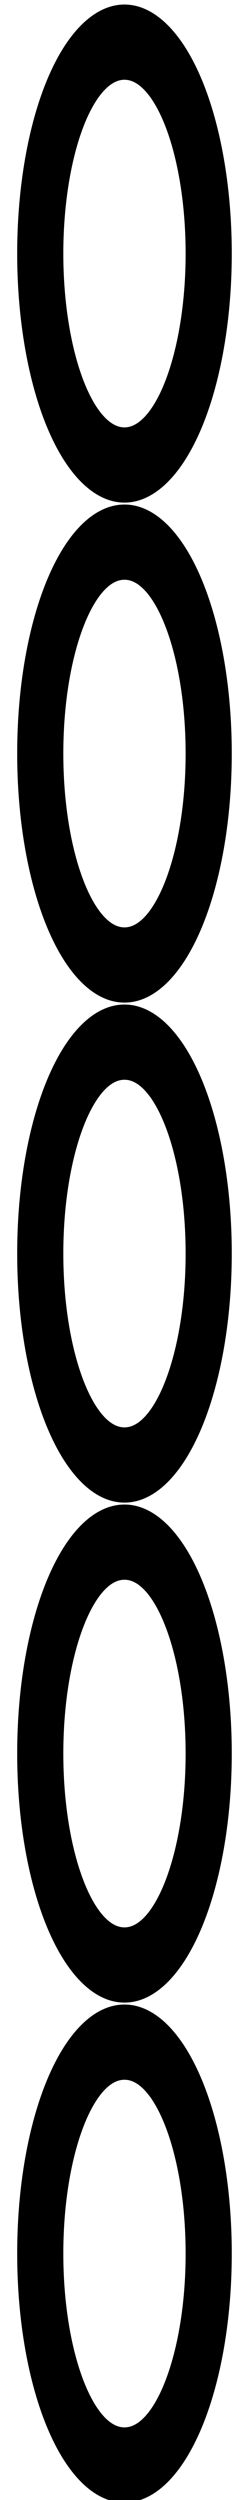 <?xml version="1.0" encoding="UTF-8" standalone="no"?>
<!-- Created with Inkscape (http://www.inkscape.org/) -->

<svg
   xmlns:dc="http://purl.org/dc/elements/1.1/"
   xmlns:cc="http://creativecommons.org/ns#"
   xmlns:rdf="http://www.w3.org/1999/02/22-rdf-syntax-ns#"
   xmlns:svg="http://www.w3.org/2000/svg"
   xmlns="http://www.w3.org/2000/svg"
   xmlns:sodipodi="http://sodipodi.sourceforge.net/DTD/sodipodi-0.dtd"
   xmlns:inkscape="http://www.inkscape.org/namespaces/inkscape"
   width="16"
   height="160"
   id="svg2985"
   version="1.1"
   inkscape:version="0.48.1 r9760"
   sodipodi:docname="t-ch4.svg">
  <defs
     id="defs2987" />
  <sodipodi:namedview
     id="base"
     pagecolor="#ffffff"
     bordercolor="#666666"
     borderopacity="1.0"
     inkscape:pageopacity="0.0"
     inkscape:pageshadow="2"
     inkscape:zoom="5.5"
     inkscape:cx="17.787584"
     inkscape:cy="125.1276"
     inkscape:current-layer="layer1"
     showgrid="true"
     inkscape:document-units="px"
     inkscape:grid-bbox="true"
     inkscape:window-width="1280"
     inkscape:window-height="752"
     inkscape:window-x="0"
     inkscape:window-y="0"
     inkscape:window-maximized="1" />
  <g
     id="layer1"
     inkscape:label="Layer 1"
     inkscape:groupmode="layer"
     transform="translate(0,96)">
    <path
       sodipodi:type="arc"
       style="fill:none;stroke:#000000;stroke-width:10.509;stroke-linecap:round;stroke-linejoin:round;stroke-miterlimit:4;stroke-opacity:1;stroke-dasharray:none"
       id="path2993"
       sodipodi:cx="33.363636"
       sodipodi:cy="35.727272"
       sodipodi:rx="29.545454"
       sodipodi:ry="19.181818"
       d="m 62.909,35.727 c 0,10.594 -13.228,19.182 -29.545,19.182 -16.318,0 -29.545,-8.588 -29.545,-19.182 0,-10.594 13.228,-19.182 29.545,-19.182 16.318,0 29.545,8.588 29.545,19.182 z"
       transform="matrix(0,-0.458,0.281,0,-2.073,63.509)" />
    <path
       transform="matrix(0,-0.458,0.281,0,-2.073,31.509)"
       d="m 62.909,35.727 c 0,10.594 -13.228,19.182 -29.545,19.182 -16.318,0 -29.545,-8.588 -29.545,-19.182 0,-10.594 13.228,-19.182 29.545,-19.182 16.318,0 29.545,8.588 29.545,19.182 z"
       sodipodi:ry="19.181818"
       sodipodi:rx="29.545454"
       sodipodi:cy="35.727272"
       sodipodi:cx="33.363636"
       id="path3846"
       style="fill:none;stroke:#000000;stroke-width:10.509;stroke-linecap:round;stroke-linejoin:round;stroke-miterlimit:4;stroke-opacity:1;stroke-dasharray:none"
       sodipodi:type="arc" />
    <path
       sodipodi:type="arc"
       style="fill:none;stroke:#000000;stroke-width:10.509;stroke-linecap:round;stroke-linejoin:round;stroke-miterlimit:4;stroke-opacity:1;stroke-dasharray:none"
       id="path3867"
       sodipodi:cx="33.363636"
       sodipodi:cy="35.727272"
       sodipodi:rx="29.545454"
       sodipodi:ry="19.181818"
       d="m 62.909,35.727 c 0,10.594 -13.228,19.182 -29.545,19.182 -16.318,0 -29.545,-8.588 -29.545,-19.182 0,-10.594 13.228,-19.182 29.545,-19.182 16.318,0 29.545,8.588 29.545,19.182 z"
       transform="matrix(0,-0.458,0.281,0,-2.073,-0.491)" />
    <path
       transform="matrix(0,-0.458,0.281,0,-2.073,-32.491)"
       d="m 62.909,35.727 c 0,10.594 -13.228,19.182 -29.545,19.182 -16.318,0 -29.545,-8.588 -29.545,-19.182 0,-10.594 13.228,-19.182 29.545,-19.182 16.318,0 29.545,8.588 29.545,19.182 z"
       sodipodi:ry="19.181818"
       sodipodi:rx="29.545454"
       sodipodi:cy="35.727272"
       sodipodi:cx="33.363636"
       id="path3888"
       style="fill:none;stroke:#000000;stroke-width:10.509;stroke-linecap:round;stroke-linejoin:round;stroke-miterlimit:4;stroke-opacity:1;stroke-dasharray:none"
       sodipodi:type="arc" />
    <path
       sodipodi:type="arc"
       style="fill:none;stroke:#000000;stroke-width:10.509;stroke-linecap:round;stroke-linejoin:round;stroke-miterlimit:4;stroke-opacity:1;stroke-dasharray:none"
       id="path3909"
       sodipodi:cx="33.363636"
       sodipodi:cy="35.727272"
       sodipodi:rx="29.545454"
       sodipodi:ry="19.181818"
       d="m 62.909,35.727 a 29.545,19.182 0 1 1 -59.091,0 29.545,19.182 0 1 1 59.091,0 z"
       transform="matrix(0,-0.458,0.281,0,-2.073,-64.491)" />
  </g>
</svg>
